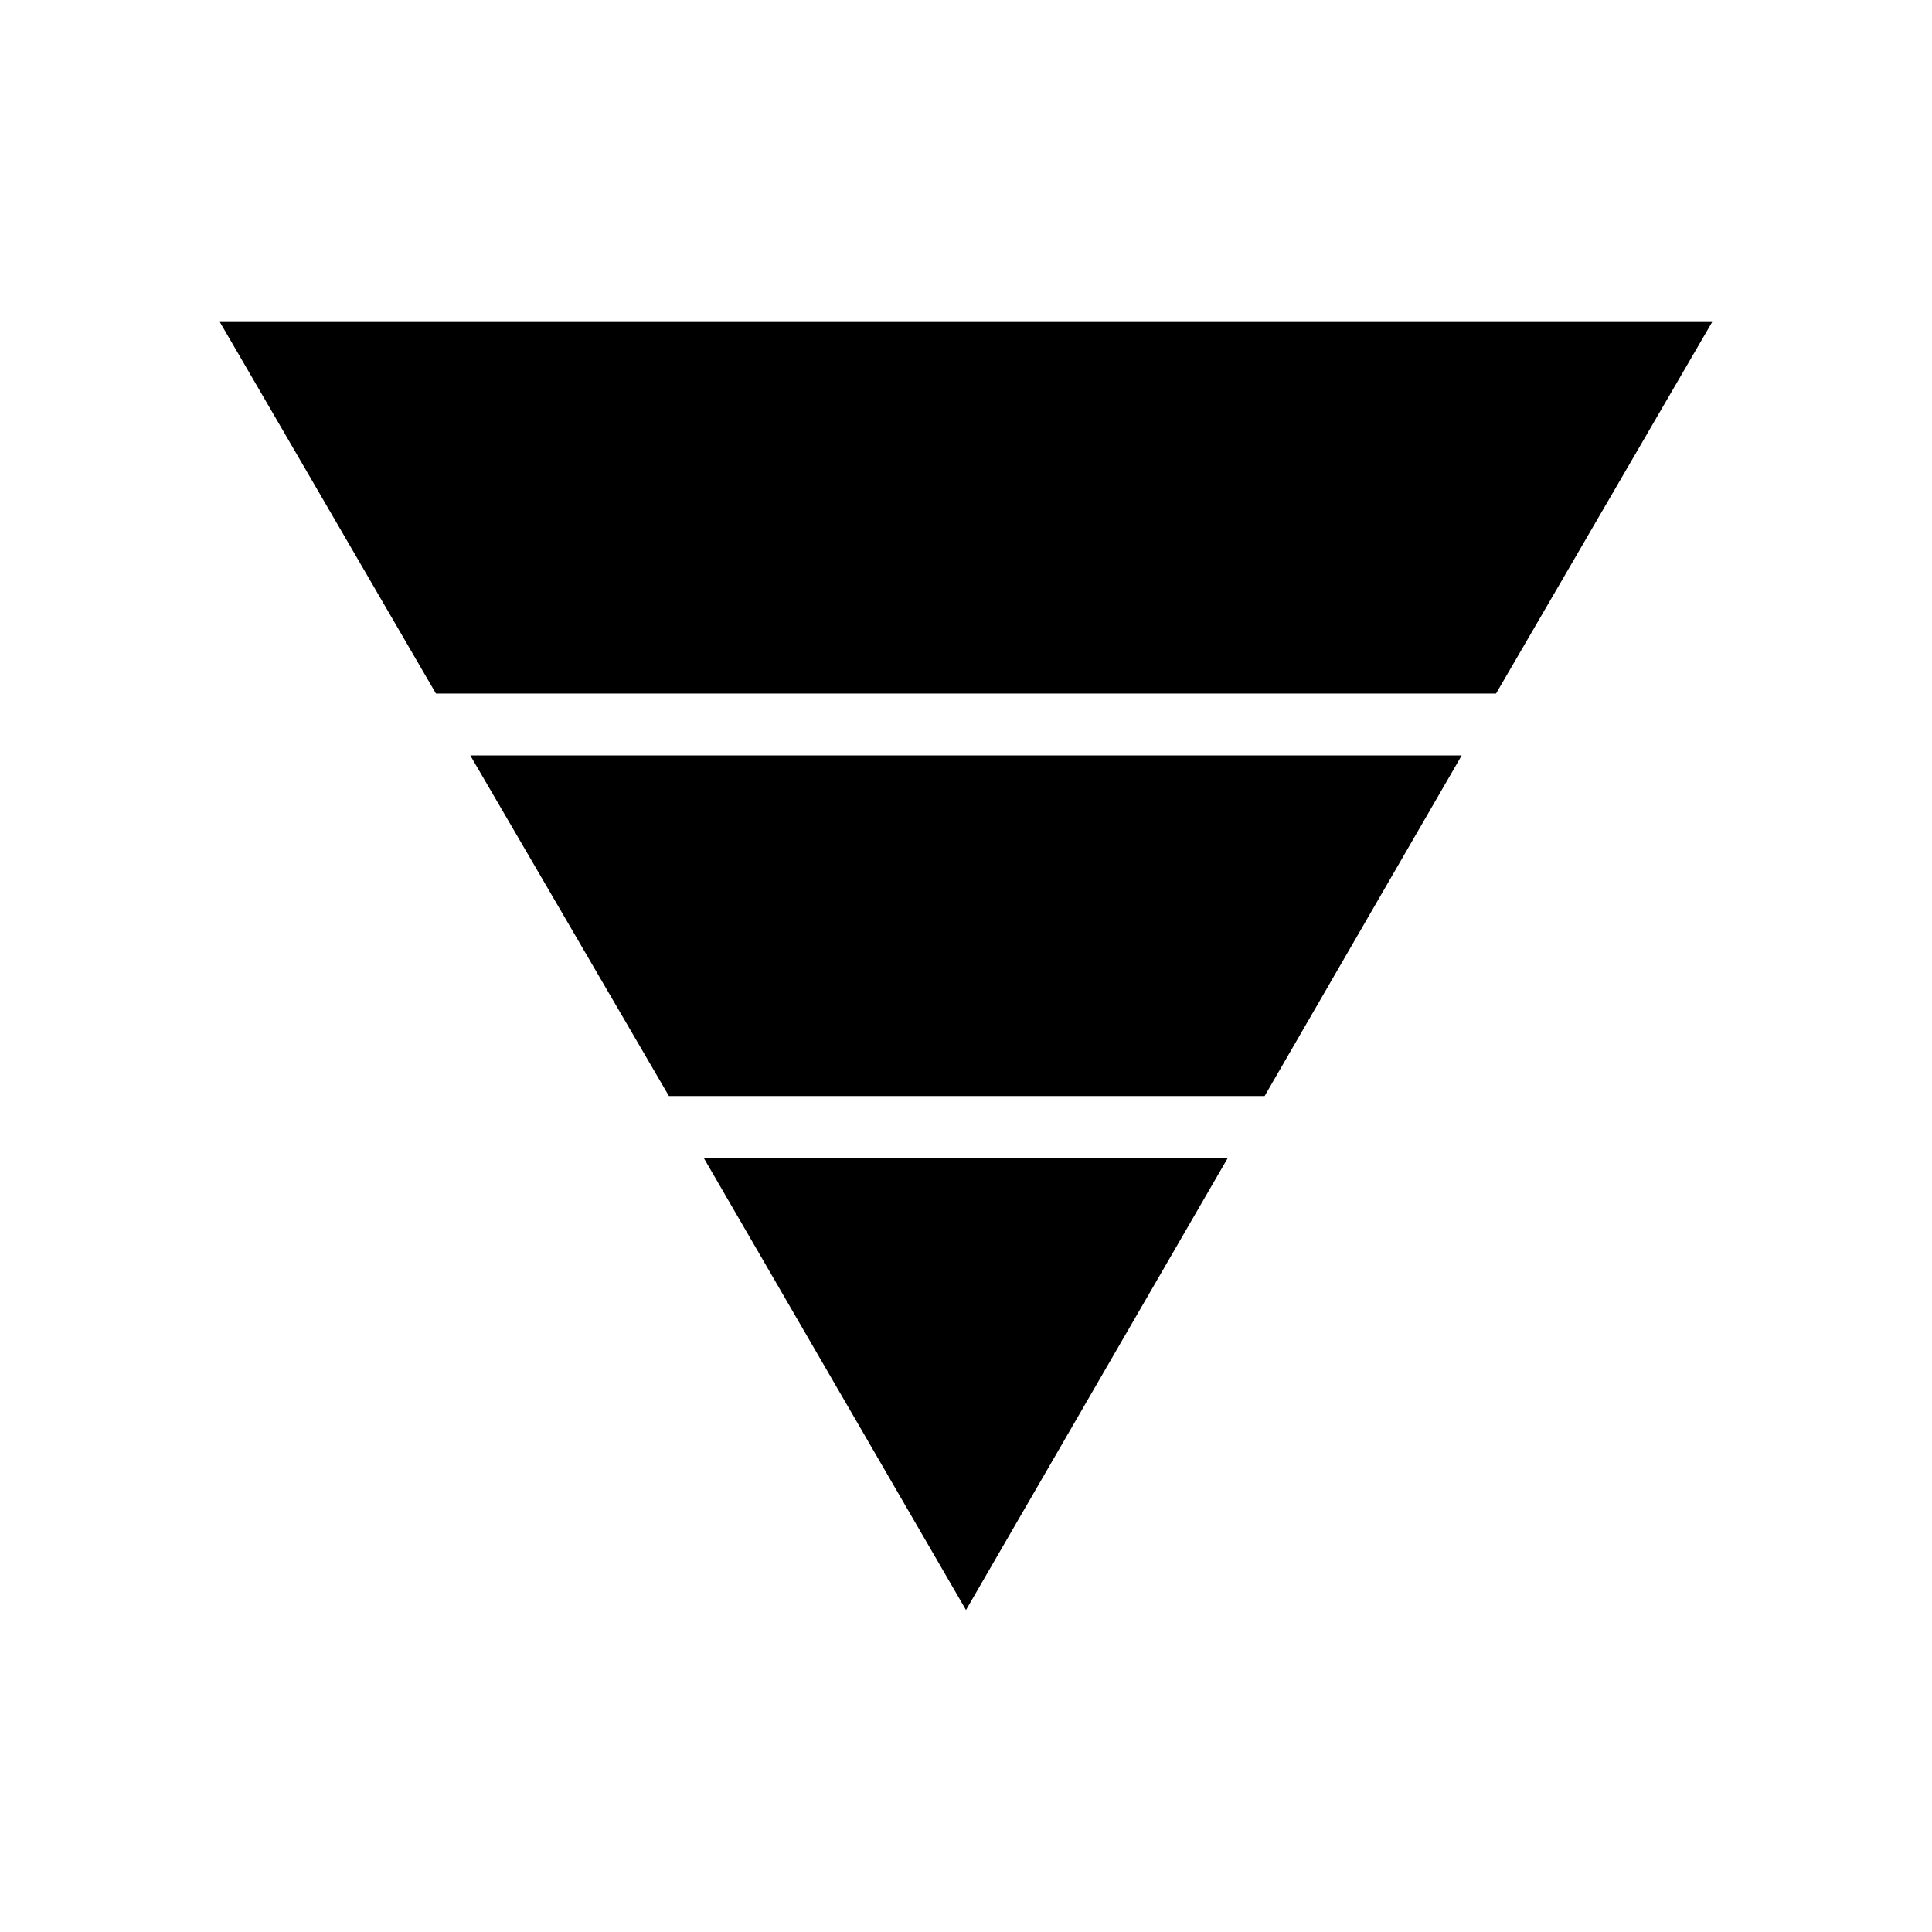 <svg xmlns="http://www.w3.org/2000/svg" width="48" height="48" viewBox="0 -960 960 960"><path d="M109.23-800h741.54L743.385-615.385h-526.77L109.23-800Zm124.462 215.385h492.616l-97.923 169.23H332.384l-98.692-169.23Zm116 200h260.385L480-160 349.692-384.615Z"/></svg>
